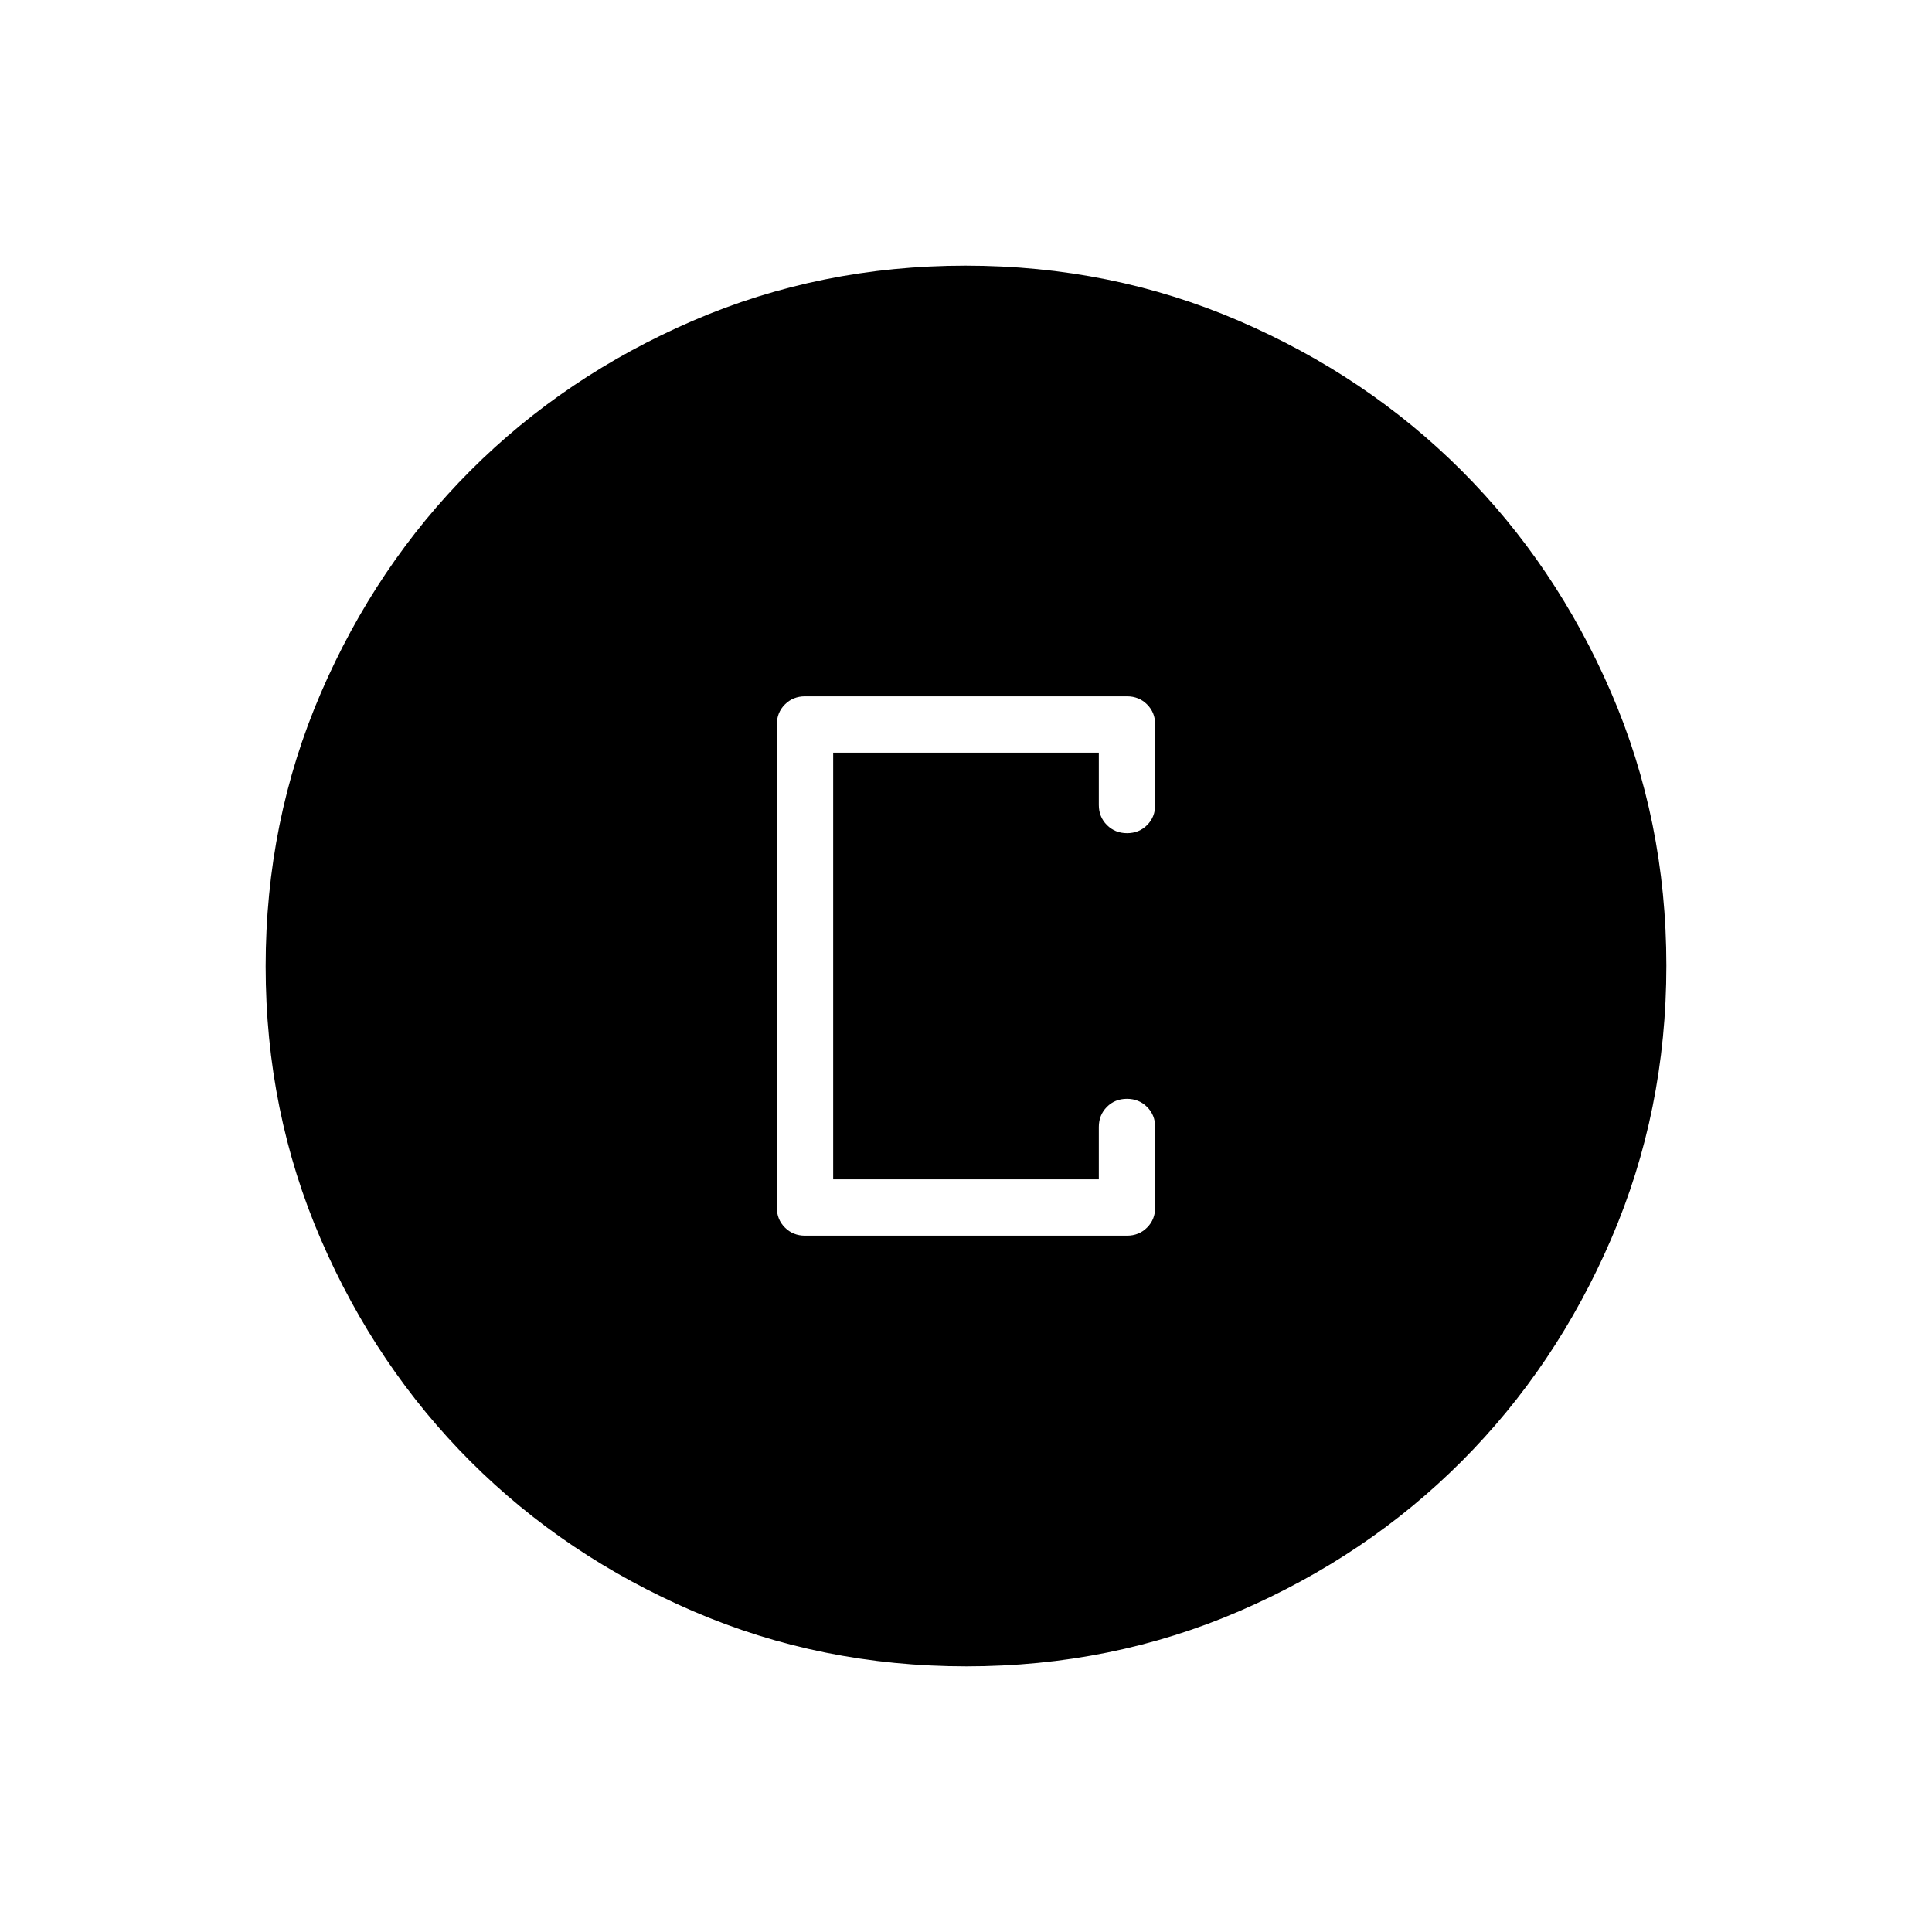 <svg xmlns="http://www.w3.org/2000/svg" height="24" viewBox="0 -960 960 960" width="24"><path d="M480.174-132Q408-132 344.442-159.391q-63.559-27.392-110.575-74.348-47.015-46.957-74.441-110.435Q132-407.652 132-479.826q0-72.174 27.391-135.732 27.392-63.559 74.348-110.574 46.957-47.016 110.435-74.442Q407.652-828 479.826-828q72.174 0 135.732 27.391 63.559 27.392 110.574 74.348 47.016 46.957 74.442 110.435Q828-552.348 828-480.174q0 72.174-27.391 135.732-27.392 63.559-74.348 110.575-46.957 47.015-110.435 74.441Q552.348-132 480.174-132ZM400-346h160q5.95 0 9.975-4.025Q574-354.05 574-360v-40q0-5.95-4.035-9.975-4.035-4.025-10-4.025T550-409.975q-4 4.025-4 9.975v26H414v-212h132v26q0 5.95 4.035 9.975 4.035 4.025 10 4.025t9.965-4.025q4-4.025 4-9.975v-40q0-5.95-4.025-9.975Q565.95-614 560-614H400q-5.95 0-9.975 4.025Q386-605.95 386-600v240q0 5.95 4.025 9.975Q394.05-346 400-346Z"/></svg>